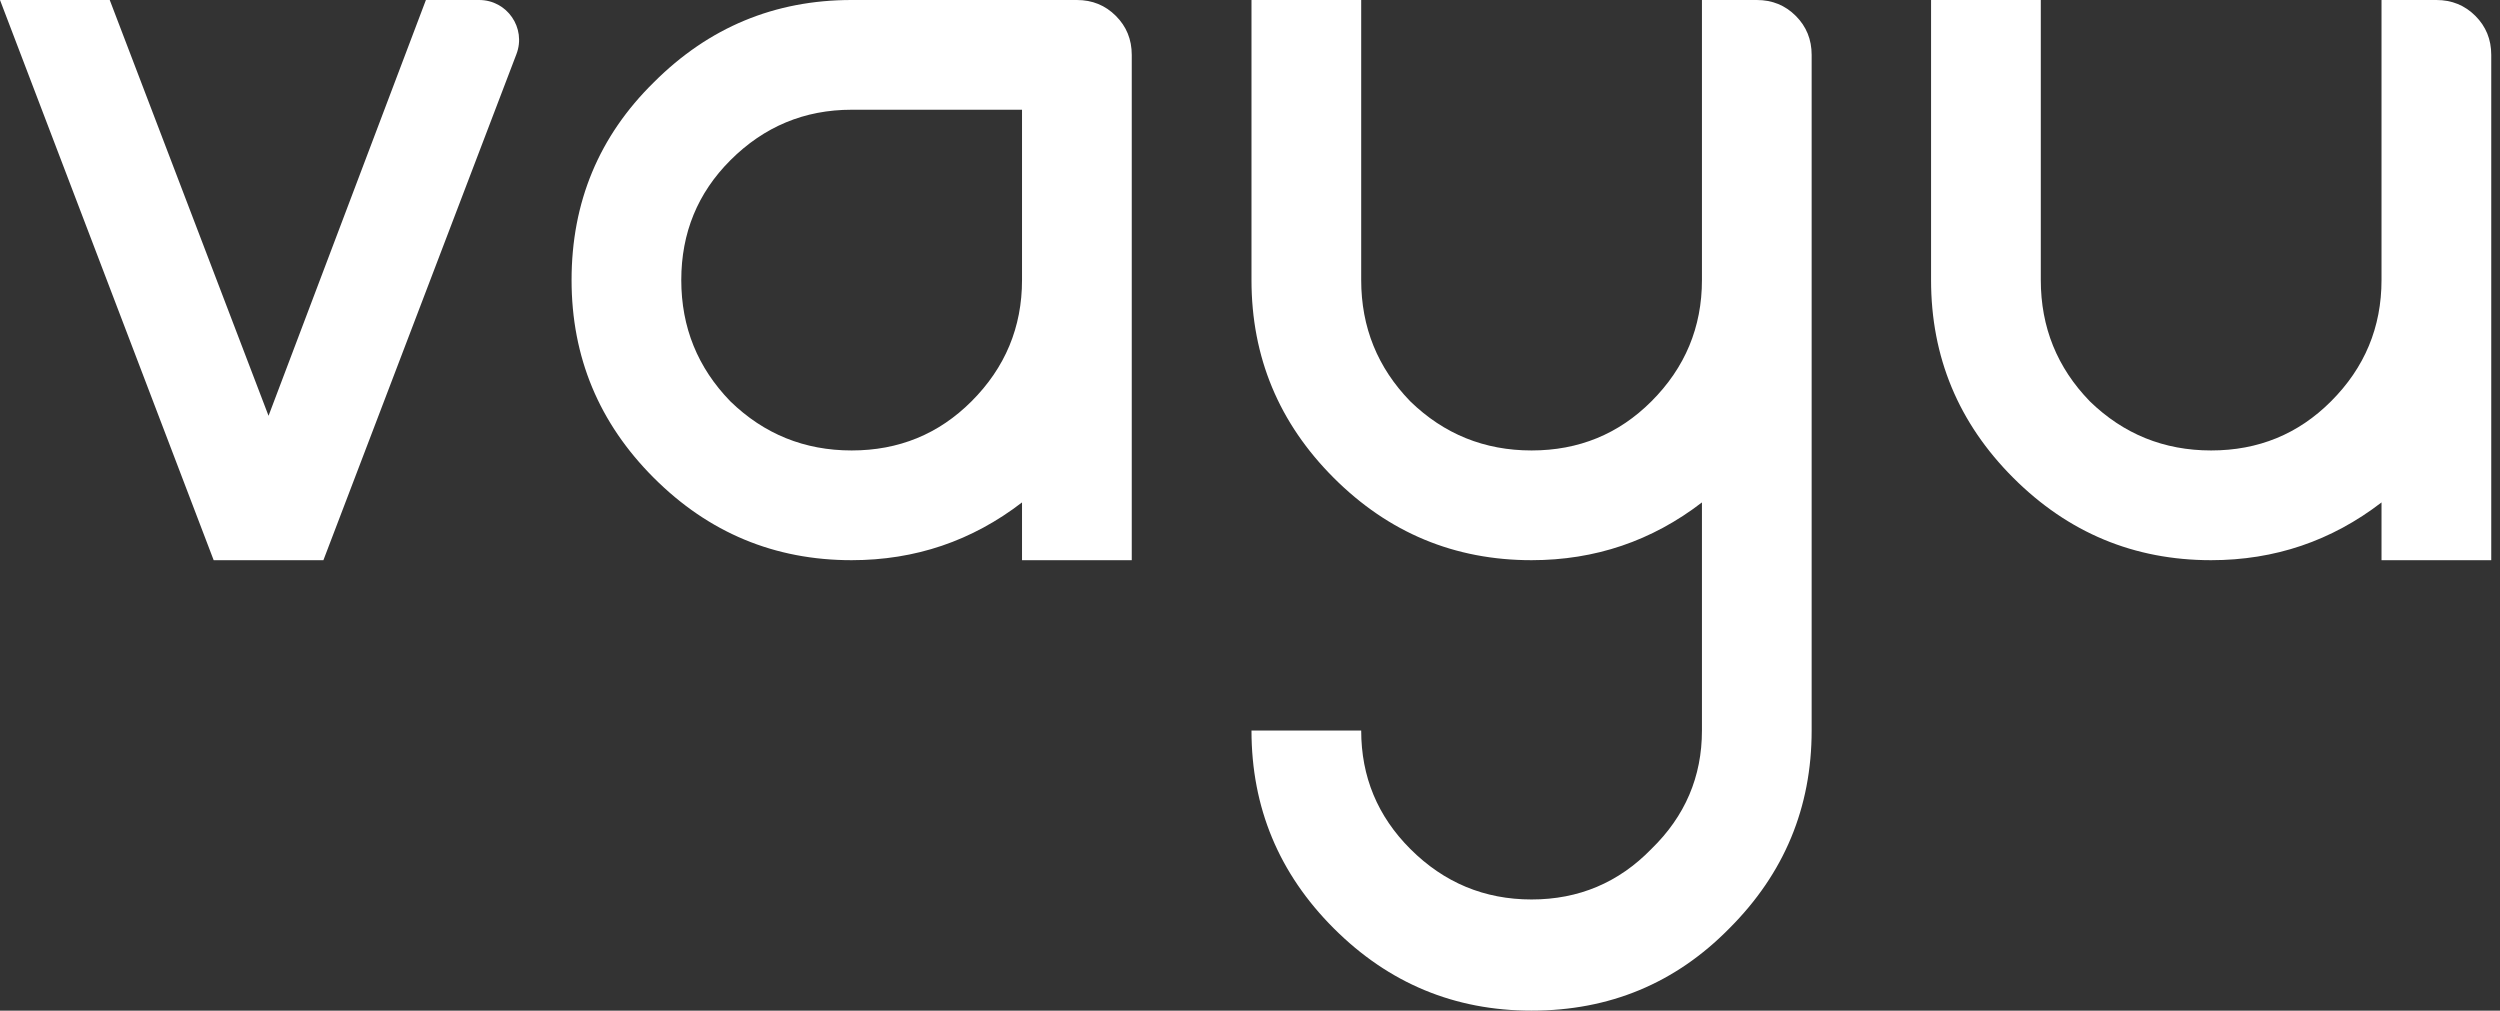 <svg width="94" height="38" viewBox="0 0 94 38" fill="none" xmlns="http://www.w3.org/2000/svg">
<rect x="0" y="0" width="94" height="38" fill="#333333" stroke="none"/>
<path d="M89.545 21.063V18.891C87.663 20.339 85.528 21.063 83.139 21.063C80.244 21.063 77.765 20.031 75.702 17.969C73.639 15.906 72.608 13.427 72.608 10.531V0H76.734V10.531C76.734 12.305 77.349 13.825 78.579 15.091C79.846 16.322 81.366 16.937 83.139 16.937C84.913 16.937 86.415 16.322 87.645 15.091C88.912 13.825 89.545 12.305 89.545 10.531V0H91.608C92.187 0 92.675 0.199 93.074 0.597C93.472 0.995 93.671 1.484 93.671 2.063V21.063H89.545Z" fill="white"/>
<path d="M63.993 27.469V18.891C62.111 20.339 59.976 21.063 57.587 21.063C54.692 21.063 52.213 20.031 50.15 17.969C48.087 15.906 47.056 13.427 47.056 10.531V0H51.181V10.531C51.181 12.305 51.797 13.825 53.027 15.091C54.294 16.322 55.814 16.937 57.587 16.937C59.36 16.937 60.862 16.322 62.093 15.091C63.359 13.825 63.993 12.305 63.993 10.531V0H66.056C66.635 0 67.123 0.199 67.521 0.597C67.919 0.995 68.118 1.484 68.118 2.063V27.469C68.118 30.364 67.087 32.843 65.024 34.906C62.998 36.969 60.519 38 57.587 38C54.692 38 52.213 36.969 50.15 34.906C48.087 32.843 47.056 30.364 47.056 27.469H51.181C51.181 29.206 51.797 30.689 53.027 31.92C54.294 33.187 55.814 33.82 57.587 33.82C59.36 33.82 60.862 33.187 62.093 31.92C63.359 30.689 63.993 29.206 63.993 27.469Z" fill="white"/>
<path d="M38.428 18.891C36.546 20.339 34.411 21.063 32.022 21.063C29.127 21.063 26.648 20.031 24.585 17.969C22.522 15.906 21.491 13.427 21.491 10.531C21.491 7.6 22.522 5.121 24.585 3.094C26.648 1.031 29.127 0 32.022 0H40.491C41.07 0 41.558 0.199 41.956 0.597C42.355 0.995 42.554 1.484 42.554 2.063V21.063H38.428V18.891ZM32.022 4.126C30.249 4.126 28.729 4.759 27.462 6.026C26.232 7.256 25.616 8.758 25.616 10.531C25.616 12.305 26.232 13.825 27.462 15.091C28.729 16.322 30.249 16.937 32.022 16.937C33.795 16.937 35.297 16.322 36.528 15.091C37.794 13.825 38.428 12.305 38.428 10.531V4.126H32.022Z" fill="white"/>
<path d="M18.017 0C19.068 0 19.793 1.053 19.418 2.035L12.16 21.063H8.034L0 0H4.126L10.097 15.634L16.014 0H18.017Z" fill="white"/>
</svg>
